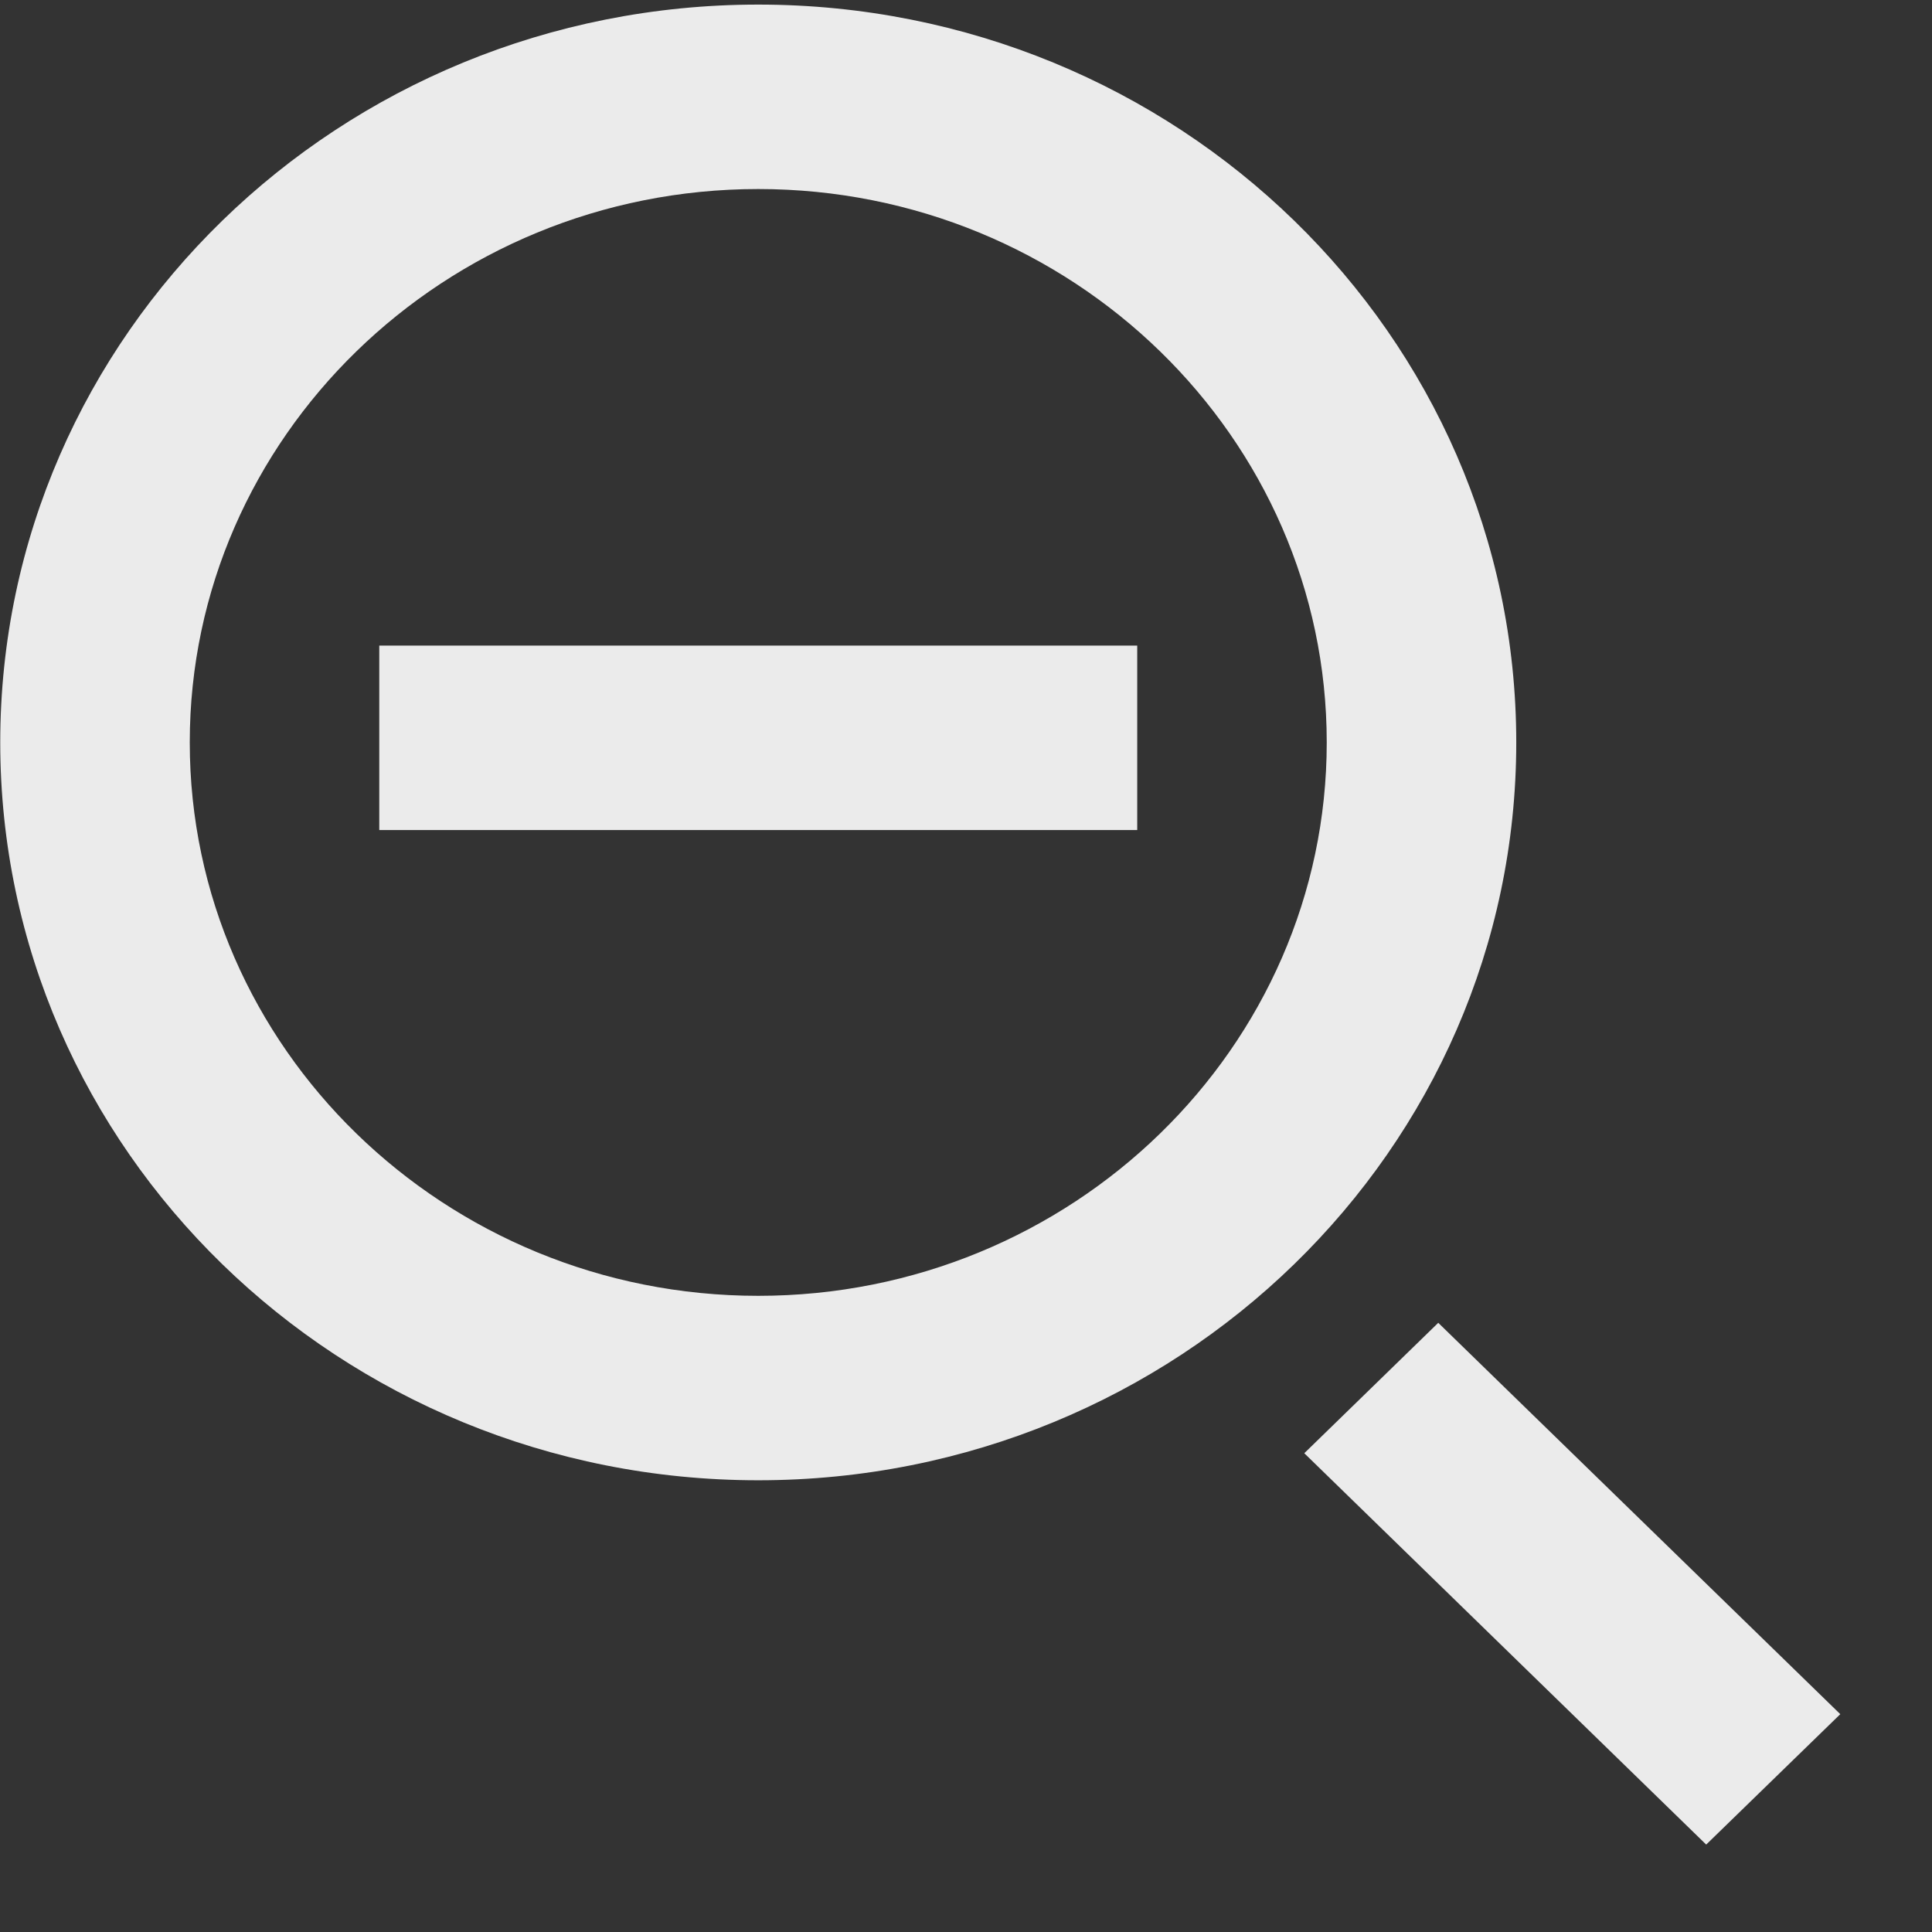 <!-- Generated by IcoMoon.io -->
<svg version="1.1" xmlns="http://www.w3.org/2000/svg" width="32" height="32" viewBox="0 0 32 32">
<rect x="0" y="0" width="32" height="32" fill="#333333" stroke="none"/>
<title>as-zoom_out-1</title>
<path fill="#ebebeb" d="M6.282 13.748h12.554v-3.055h-12.554v3.055zM30.481 28.392l-2.221 2.16-6.657-6.482 2.219-2.16 6.659 6.482zM12.559 21.463c-5.193 0-9.416-4.111-9.416-9.166 0-5.053 4.223-9.166 9.416-9.166 5.191 0 9.416 4.112 9.416 9.166 0 5.055-4.225 9.166-9.416 9.166zM12.559 0.076c-6.935 0-12.555 5.472-12.555 12.221s5.62 12.221 12.555 12.221c6.933 0 12.555-5.472 12.555-12.221s-5.621-12.221-12.555-12.221z"></path>
</svg>
